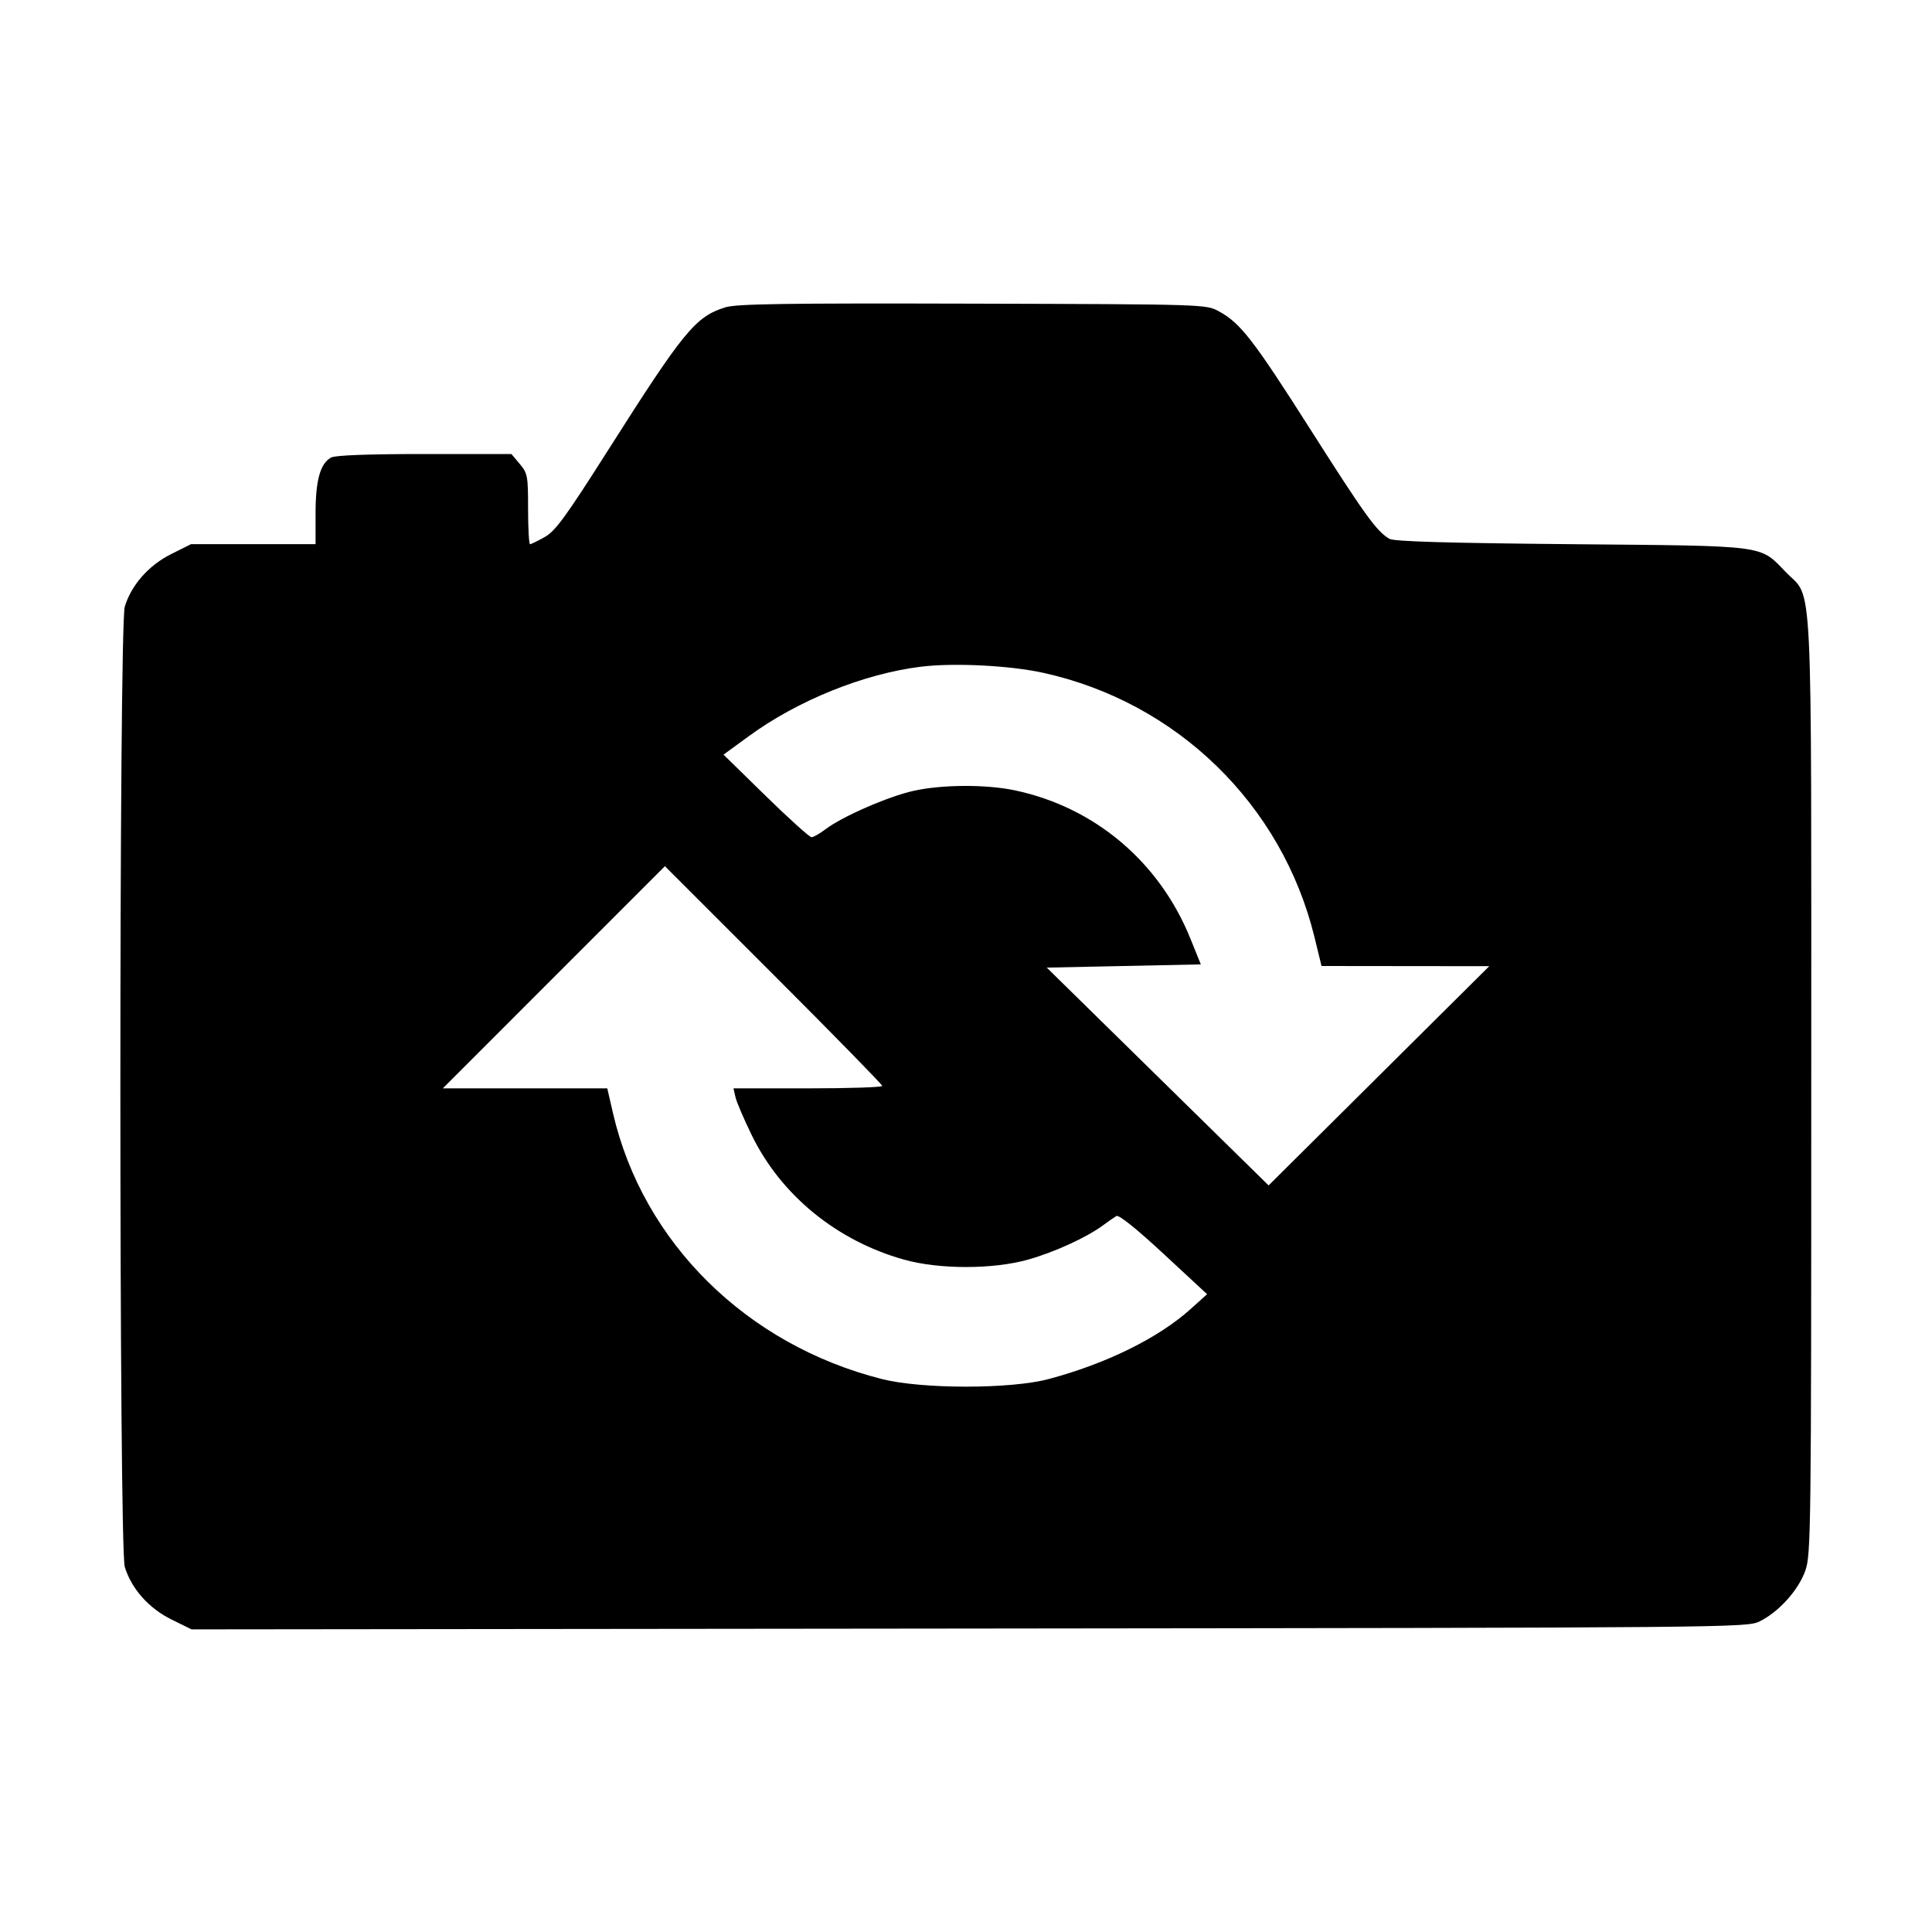 <svg xmlns="http://www.w3.org/2000/svg" width="512" height="512" viewBox="0 0 512 512"><path d="M192.189 81.454 C 184.276 83.954,181.260 87.636,161.025 119.494 C 149.887 137.030,147.182 140.736,144.361 142.321 C 142.509 143.362,140.759 144.213,140.470 144.213 C 140.182 144.213,139.947 140.019,139.947 134.892 C 139.947 126.109,139.819 125.419,137.737 122.945 L 135.528 120.320 112.508 120.320 C 97.650 120.320,88.877 120.647,87.765 121.242 C 84.876 122.788,83.627 127.268,83.627 136.079 L 83.627 144.213 67.123 144.213 L 50.619 144.213 45.344 146.849 C 39.420 149.810,34.810 155.033,33.066 160.763 C 31.511 165.874,31.511 410.126,33.066 415.237 C 34.831 421.033,39.446 426.235,45.437 429.180 L 50.773 431.803 256.853 431.582 C 460.200 431.363,462.979 431.338,466.347 429.673 C 471.432 427.158,476.646 421.351,478.442 416.202 C 479.923 411.955,480.000 405.597,480.000 288.000 C 480.000 148.284,480.528 159.073,473.322 151.673 C 466.170 144.328,468.969 144.695,416.427 144.213 C 383.301 143.909,369.429 143.501,368.213 142.793 C 364.827 140.823,361.770 136.592,347.347 113.920 C 332.120 89.983,328.714 85.588,322.987 82.488 C 319.585 80.646,319.369 80.639,257.707 80.470 C 207.726 80.333,195.139 80.522,192.189 81.454 M276.410 178.292 C 311.912 186.067,339.785 213.225,348.364 248.400 L 350.218 256.000 372.442 256.024 L 394.667 256.048 365.431 285.098 L 336.195 314.149 306.799 285.288 L 277.403 256.427 297.818 256.000 L 318.233 255.573 315.472 248.747 C 307.239 228.386,290.141 213.941,268.959 209.452 C 261.356 207.841,249.643 207.898,242.088 209.583 C 235.373 211.081,223.165 216.407,218.781 219.751 C 217.255 220.915,215.581 221.867,215.059 221.867 C 214.538 221.867,209.077 216.944,202.925 210.927 L 191.739 199.988 198.460 195.080 C 211.421 185.614,228.930 178.549,244.053 176.683 C 252.740 175.611,267.524 176.346,276.410 178.292 M233.813 287.782 C 233.813 288.137,224.940 288.427,214.094 288.427 L 194.375 288.427 194.913 290.773 C 195.209 292.064,197.156 296.610,199.241 300.876 C 206.999 316.752,221.723 328.787,239.523 333.802 C 248.854 336.431,263.143 336.432,272.469 333.804 C 279.423 331.845,287.903 327.967,292.267 324.752 C 293.675 323.715,295.293 322.591,295.863 322.255 C 296.507 321.875,301.241 325.672,308.396 332.311 L 319.893 342.978 315.482 346.944 C 306.956 354.609,293.115 361.424,277.838 365.478 C 267.778 368.147,244.342 368.144,233.755 365.472 C 197.845 356.406,170.373 329.266,162.461 295.040 L 160.933 288.427 139.138 288.427 L 117.343 288.427 146.773 258.987 L 176.204 229.547 205.009 258.342 C 220.851 274.179,233.813 287.427,233.813 287.782 " stroke="none" fill="black" fill-rule="evenodd"></path></svg>